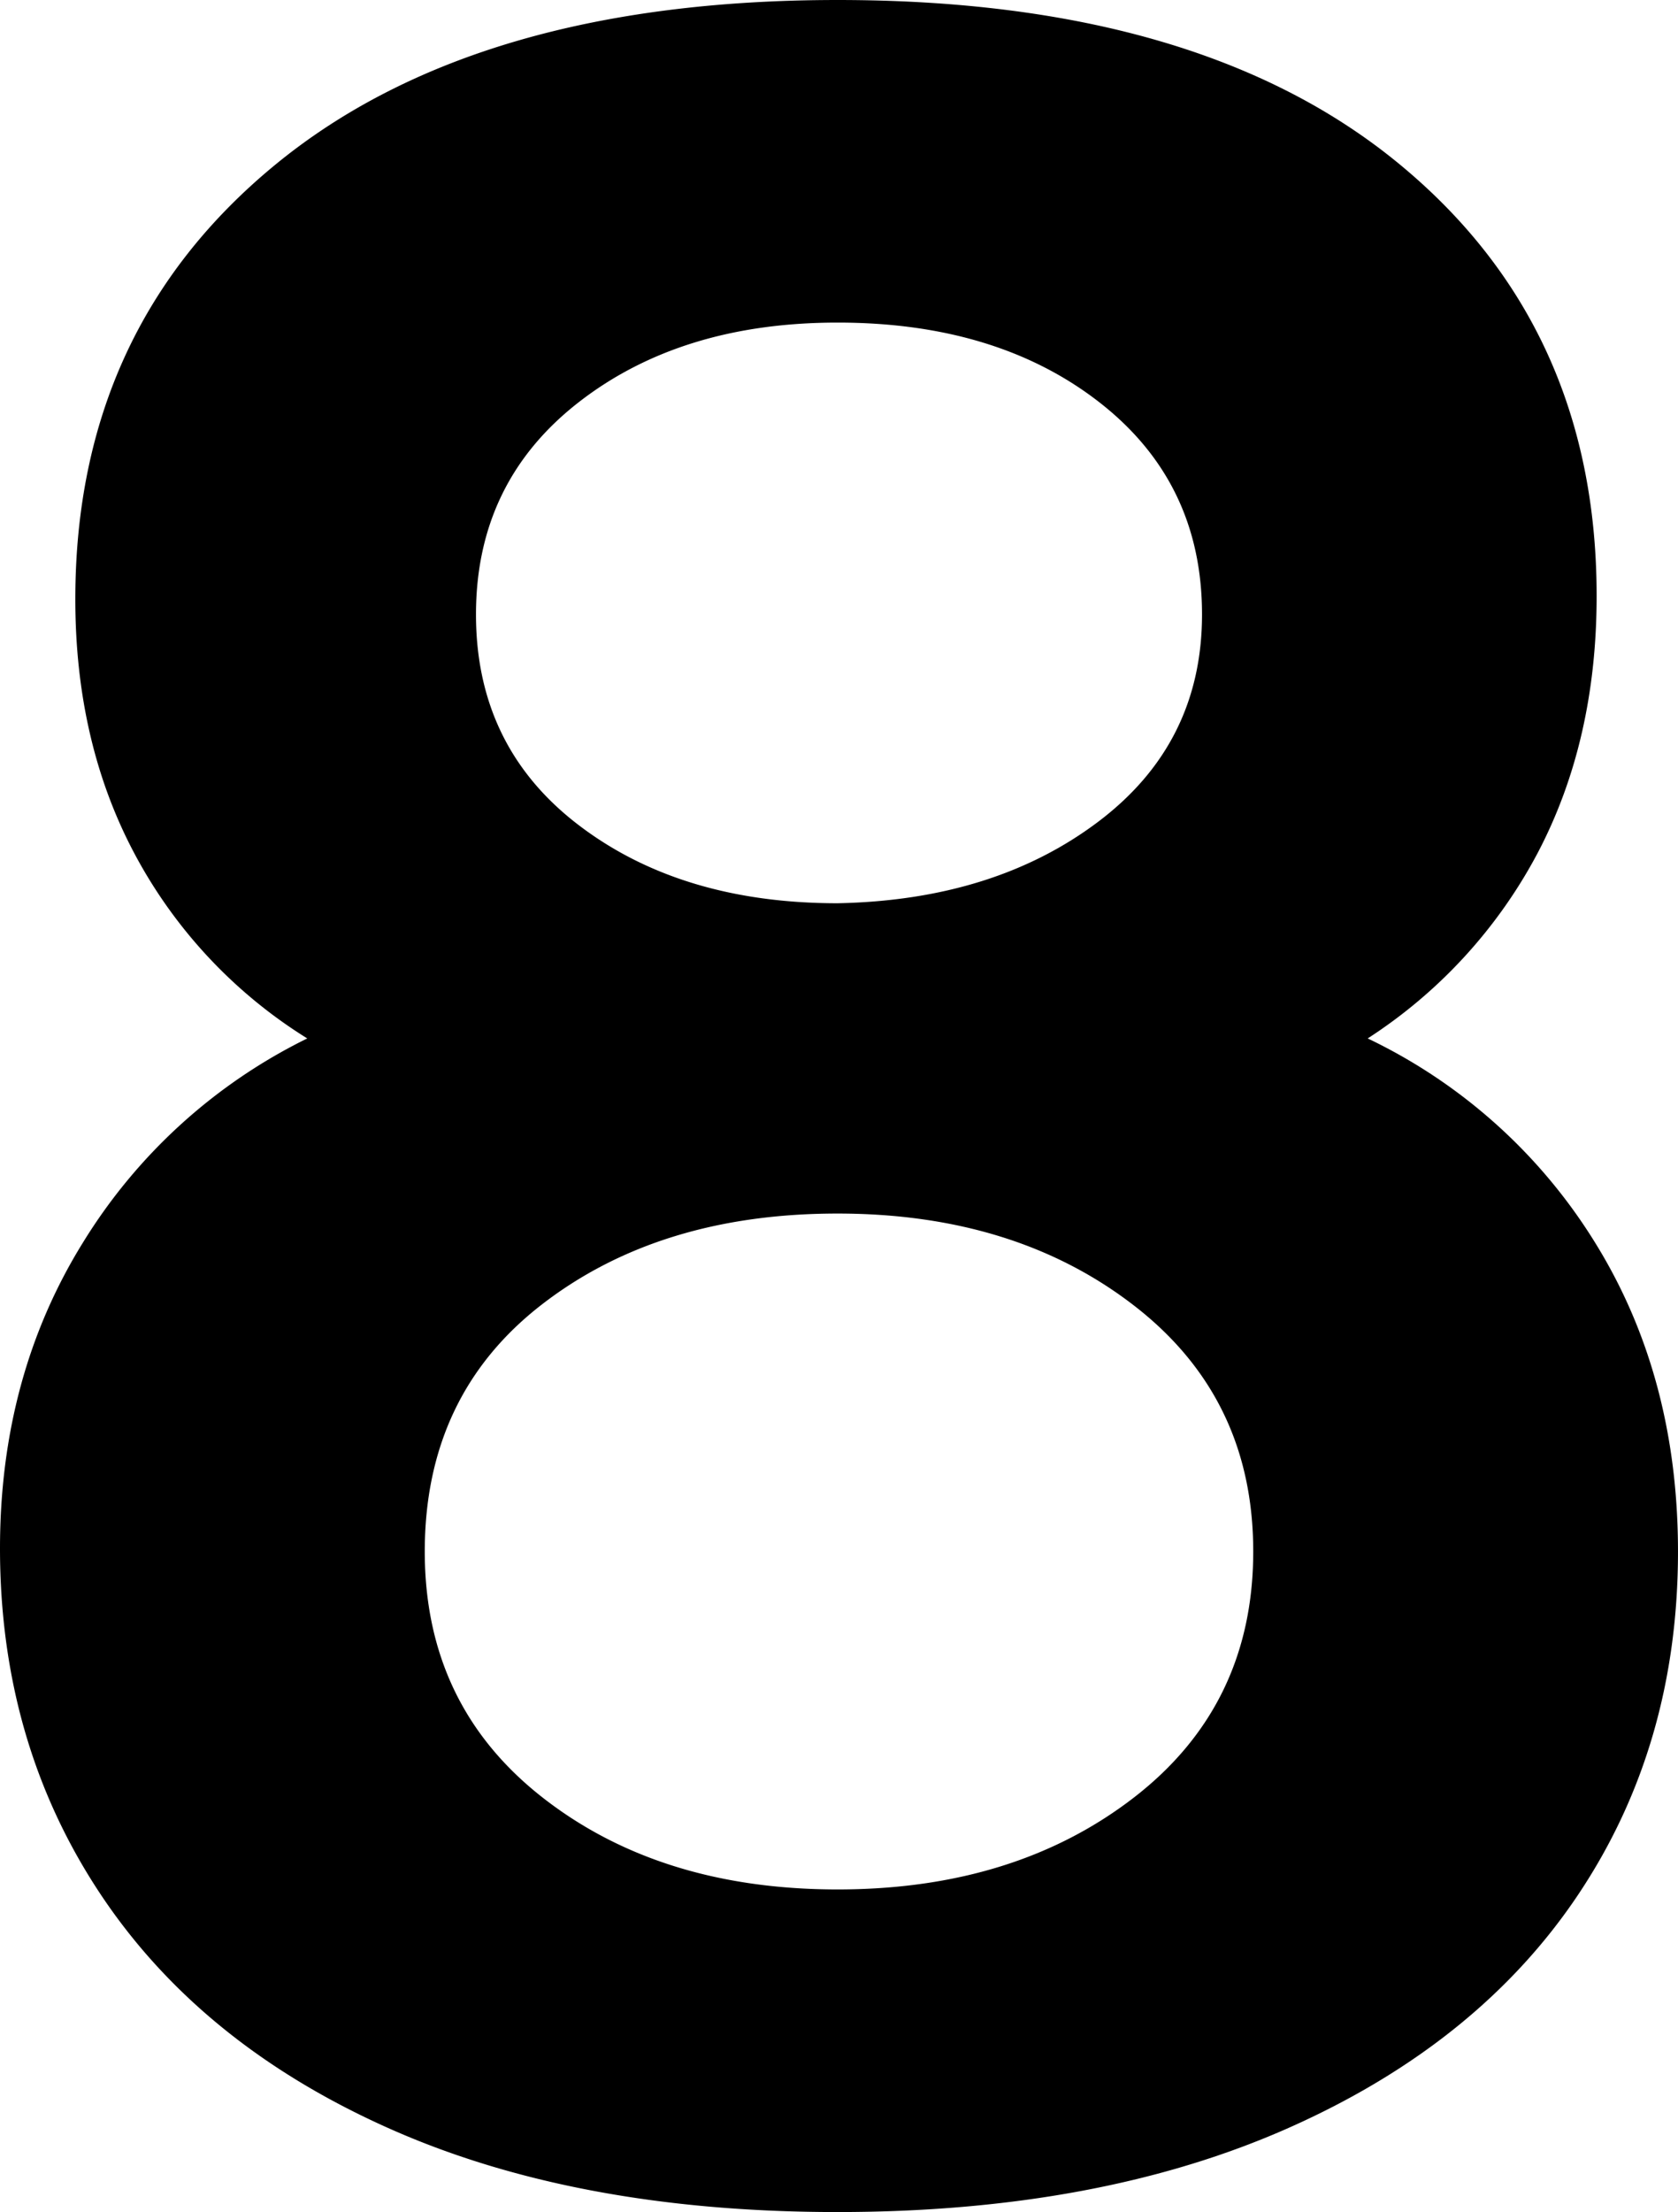 <svg xmlns="http://www.w3.org/2000/svg" width="106.3mm" height="140.021mm" viewBox="0 0 301.323 396.909">
  <g id="Hausnummern">
      <g id="N-01-8">
        <path fill="#000000" stroke="none" d="M69.515,381.749Q35.7,366.595,17.852,339.578T0,277.836q0-30.865,14.877-54.851a97.921,97.921,0,0,1,40.3-36.658,87.252,87.252,0,0,1-30.836-32.8Q13.516,133.41,13.525,107.5q0-48.5,35.975-78Q85.47.008,150.391,0T251.012,29.217q35.7,29.225,35.7,77.728,0,25.919-10.55,46.03A89.382,89.382,0,0,1,245.6,186.327a97.257,97.257,0,0,1,40.845,36.658q14.873,23.982,14.876,55.4,0,34.73-17.852,61.466t-51.933,41.9q-34.083,15.156-81.147,15.16T69.515,381.749Zm134.162-59.261q21.364-16.537,21.369-44.1t-21.369-44.1Q182.3,217.75,150.391,217.749q-31.926,0-53.015,16.262t-21.1,44.377q0,27.572,21.1,44.1t53.015,16.538Q182.3,339.026,203.677,322.488Zm-6.492-175.026q18.664-14.056,18.664-37.21,0-23.7-18.394-38.037T150.391,57.882q-28.134,0-46.524,14.333T85.474,110.252q0,23.709,18.393,37.762t46.524,14.057Q178.513,161.528,197.185,147.462Z"/>
      </g>
    </g>
</svg>
